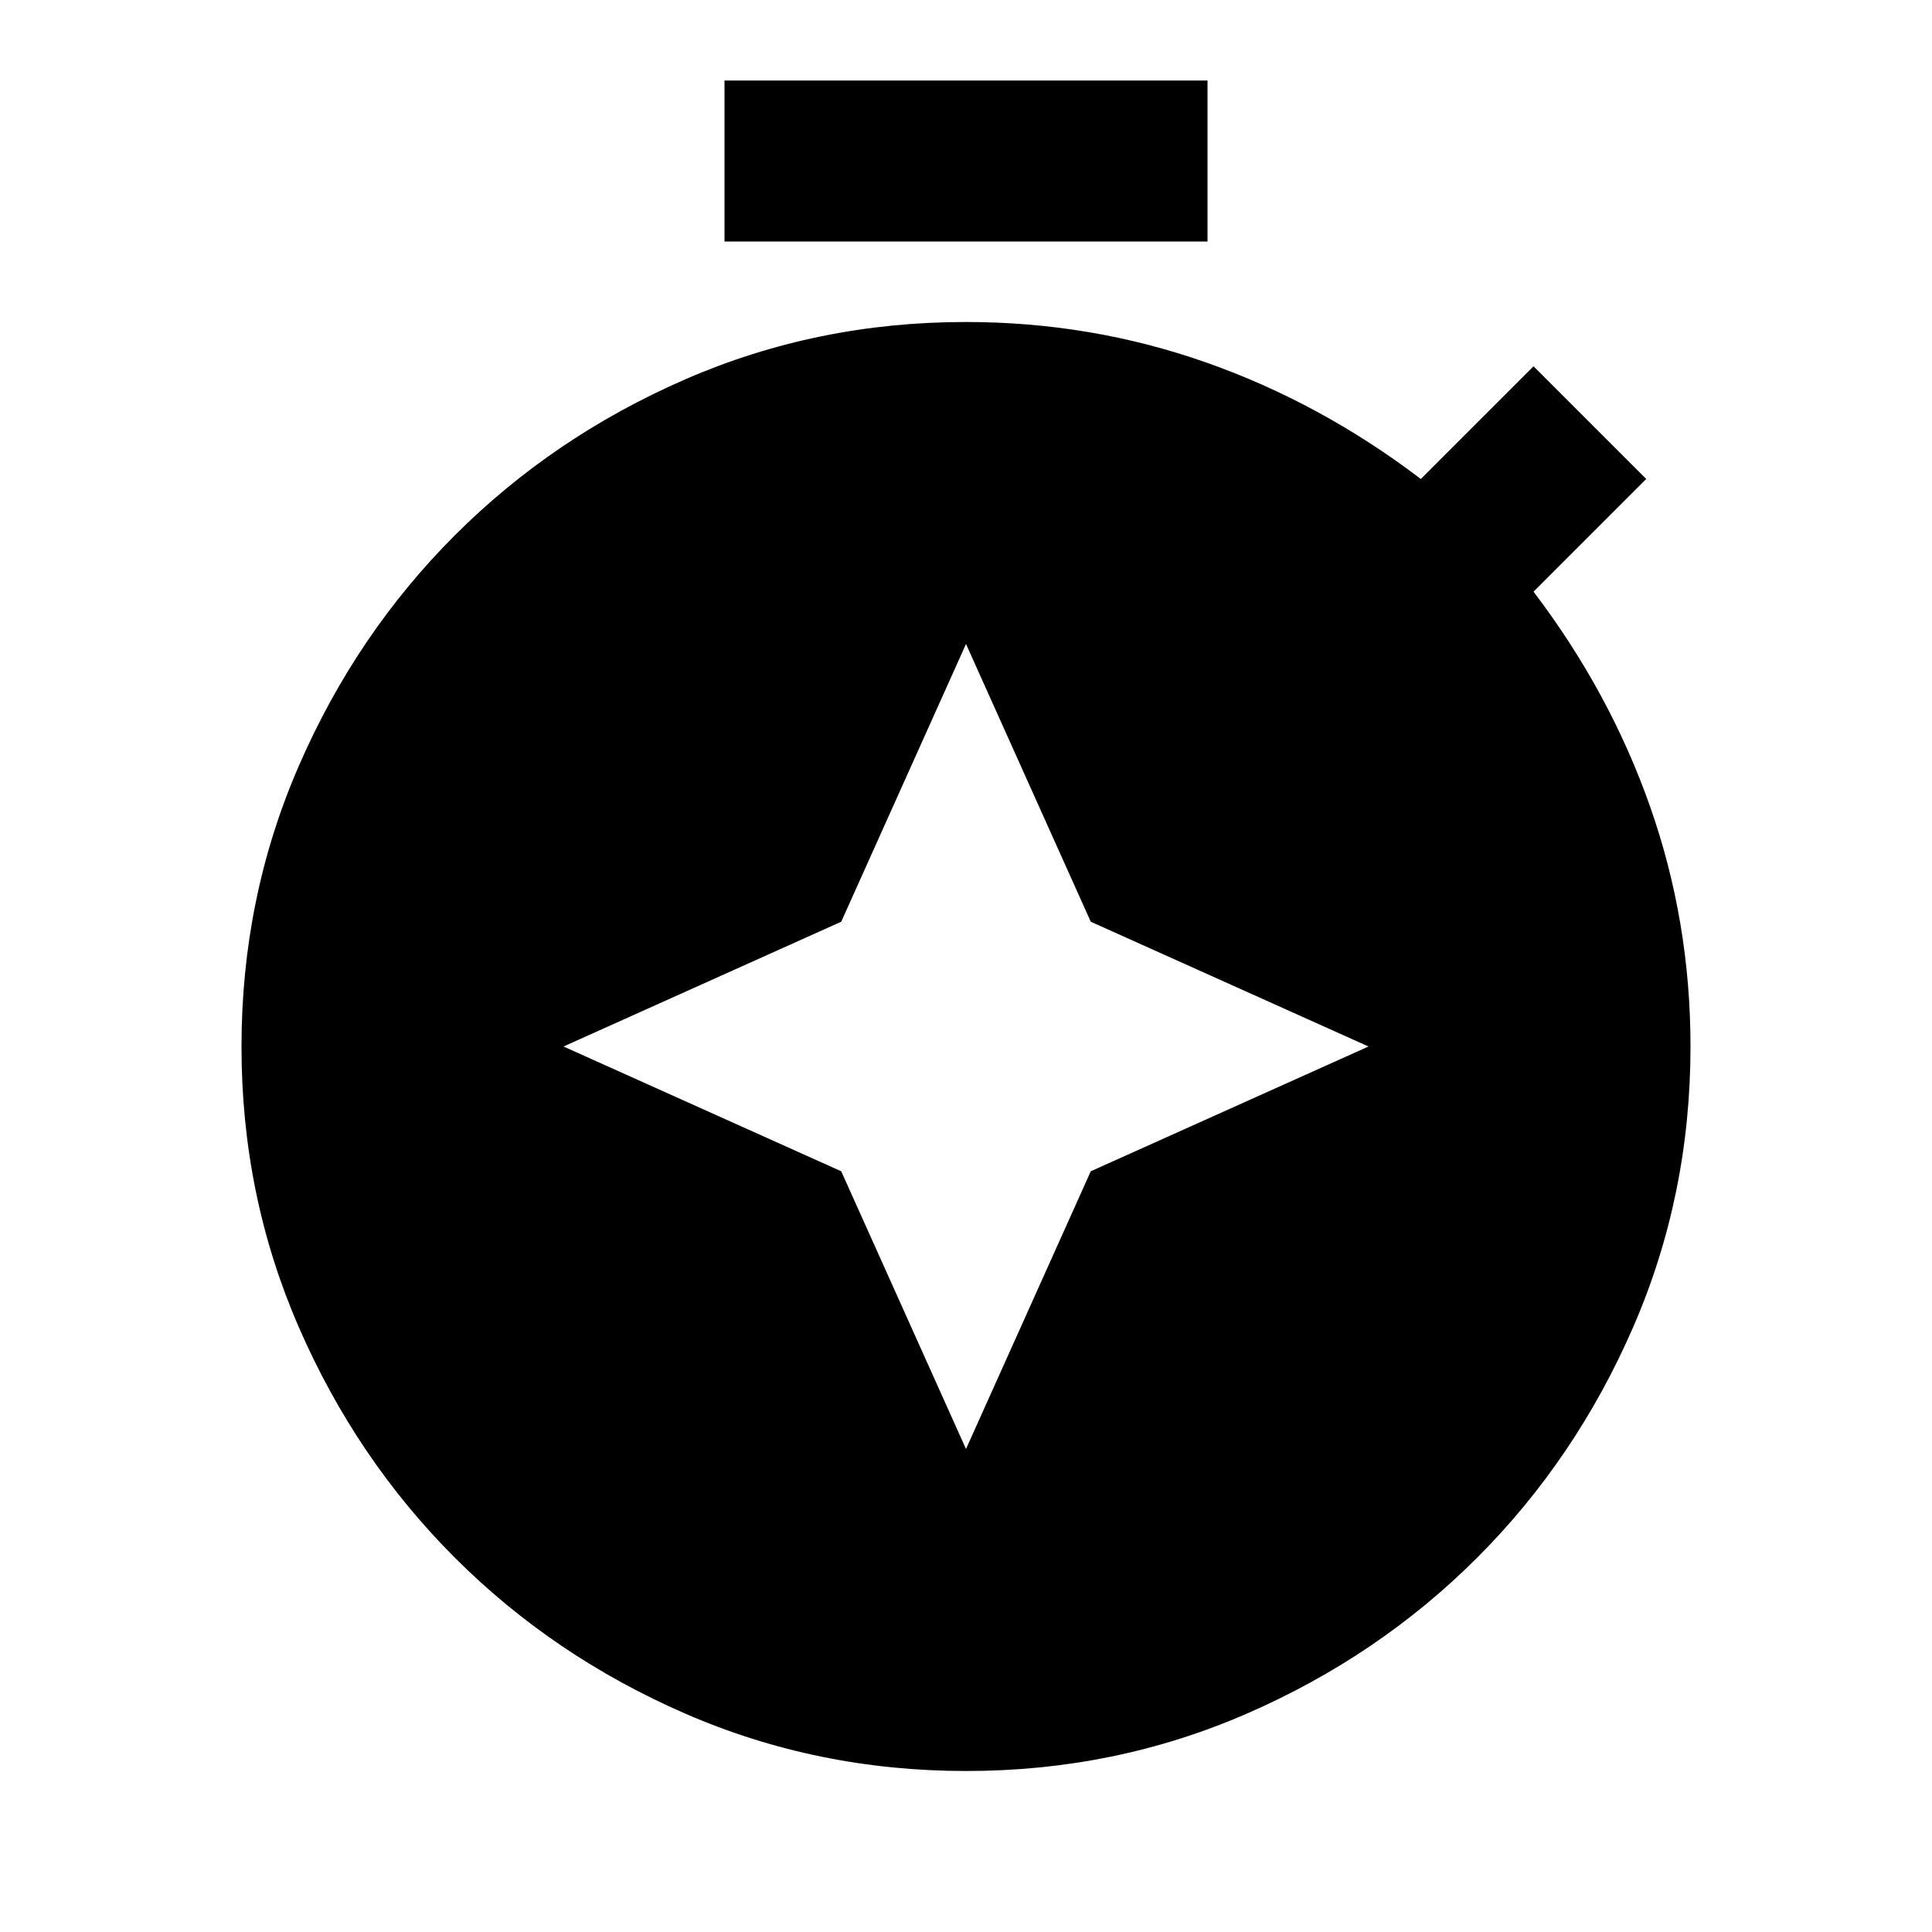 <svg xmlns="http://www.w3.org/2000/svg" viewBox="0 0 24 24" width="24" height="24"><path fill="currentColor" d="m12 8l-1.55 3.45L7 13l3.45 1.55L12 18l1.55-3.45L17 13l-3.45-1.55L12 8ZM9 3V1h6v2H9Zm3 19q-1.85 0-3.488-.713T5.65 19.35q-1.225-1.225-1.938-2.863T3 13q0-1.85.713-3.488T5.65 6.65q1.225-1.225 2.863-1.938T12 4q1.55 0 2.975.5t2.675 1.45l1.4-1.4l1.4 1.4l-1.4 1.4Q20 8.6 20.5 10.025T21 13q0 1.85-.713 3.488T18.35 19.35q-1.225 1.225-2.863 1.938T12 22Z"/></svg>